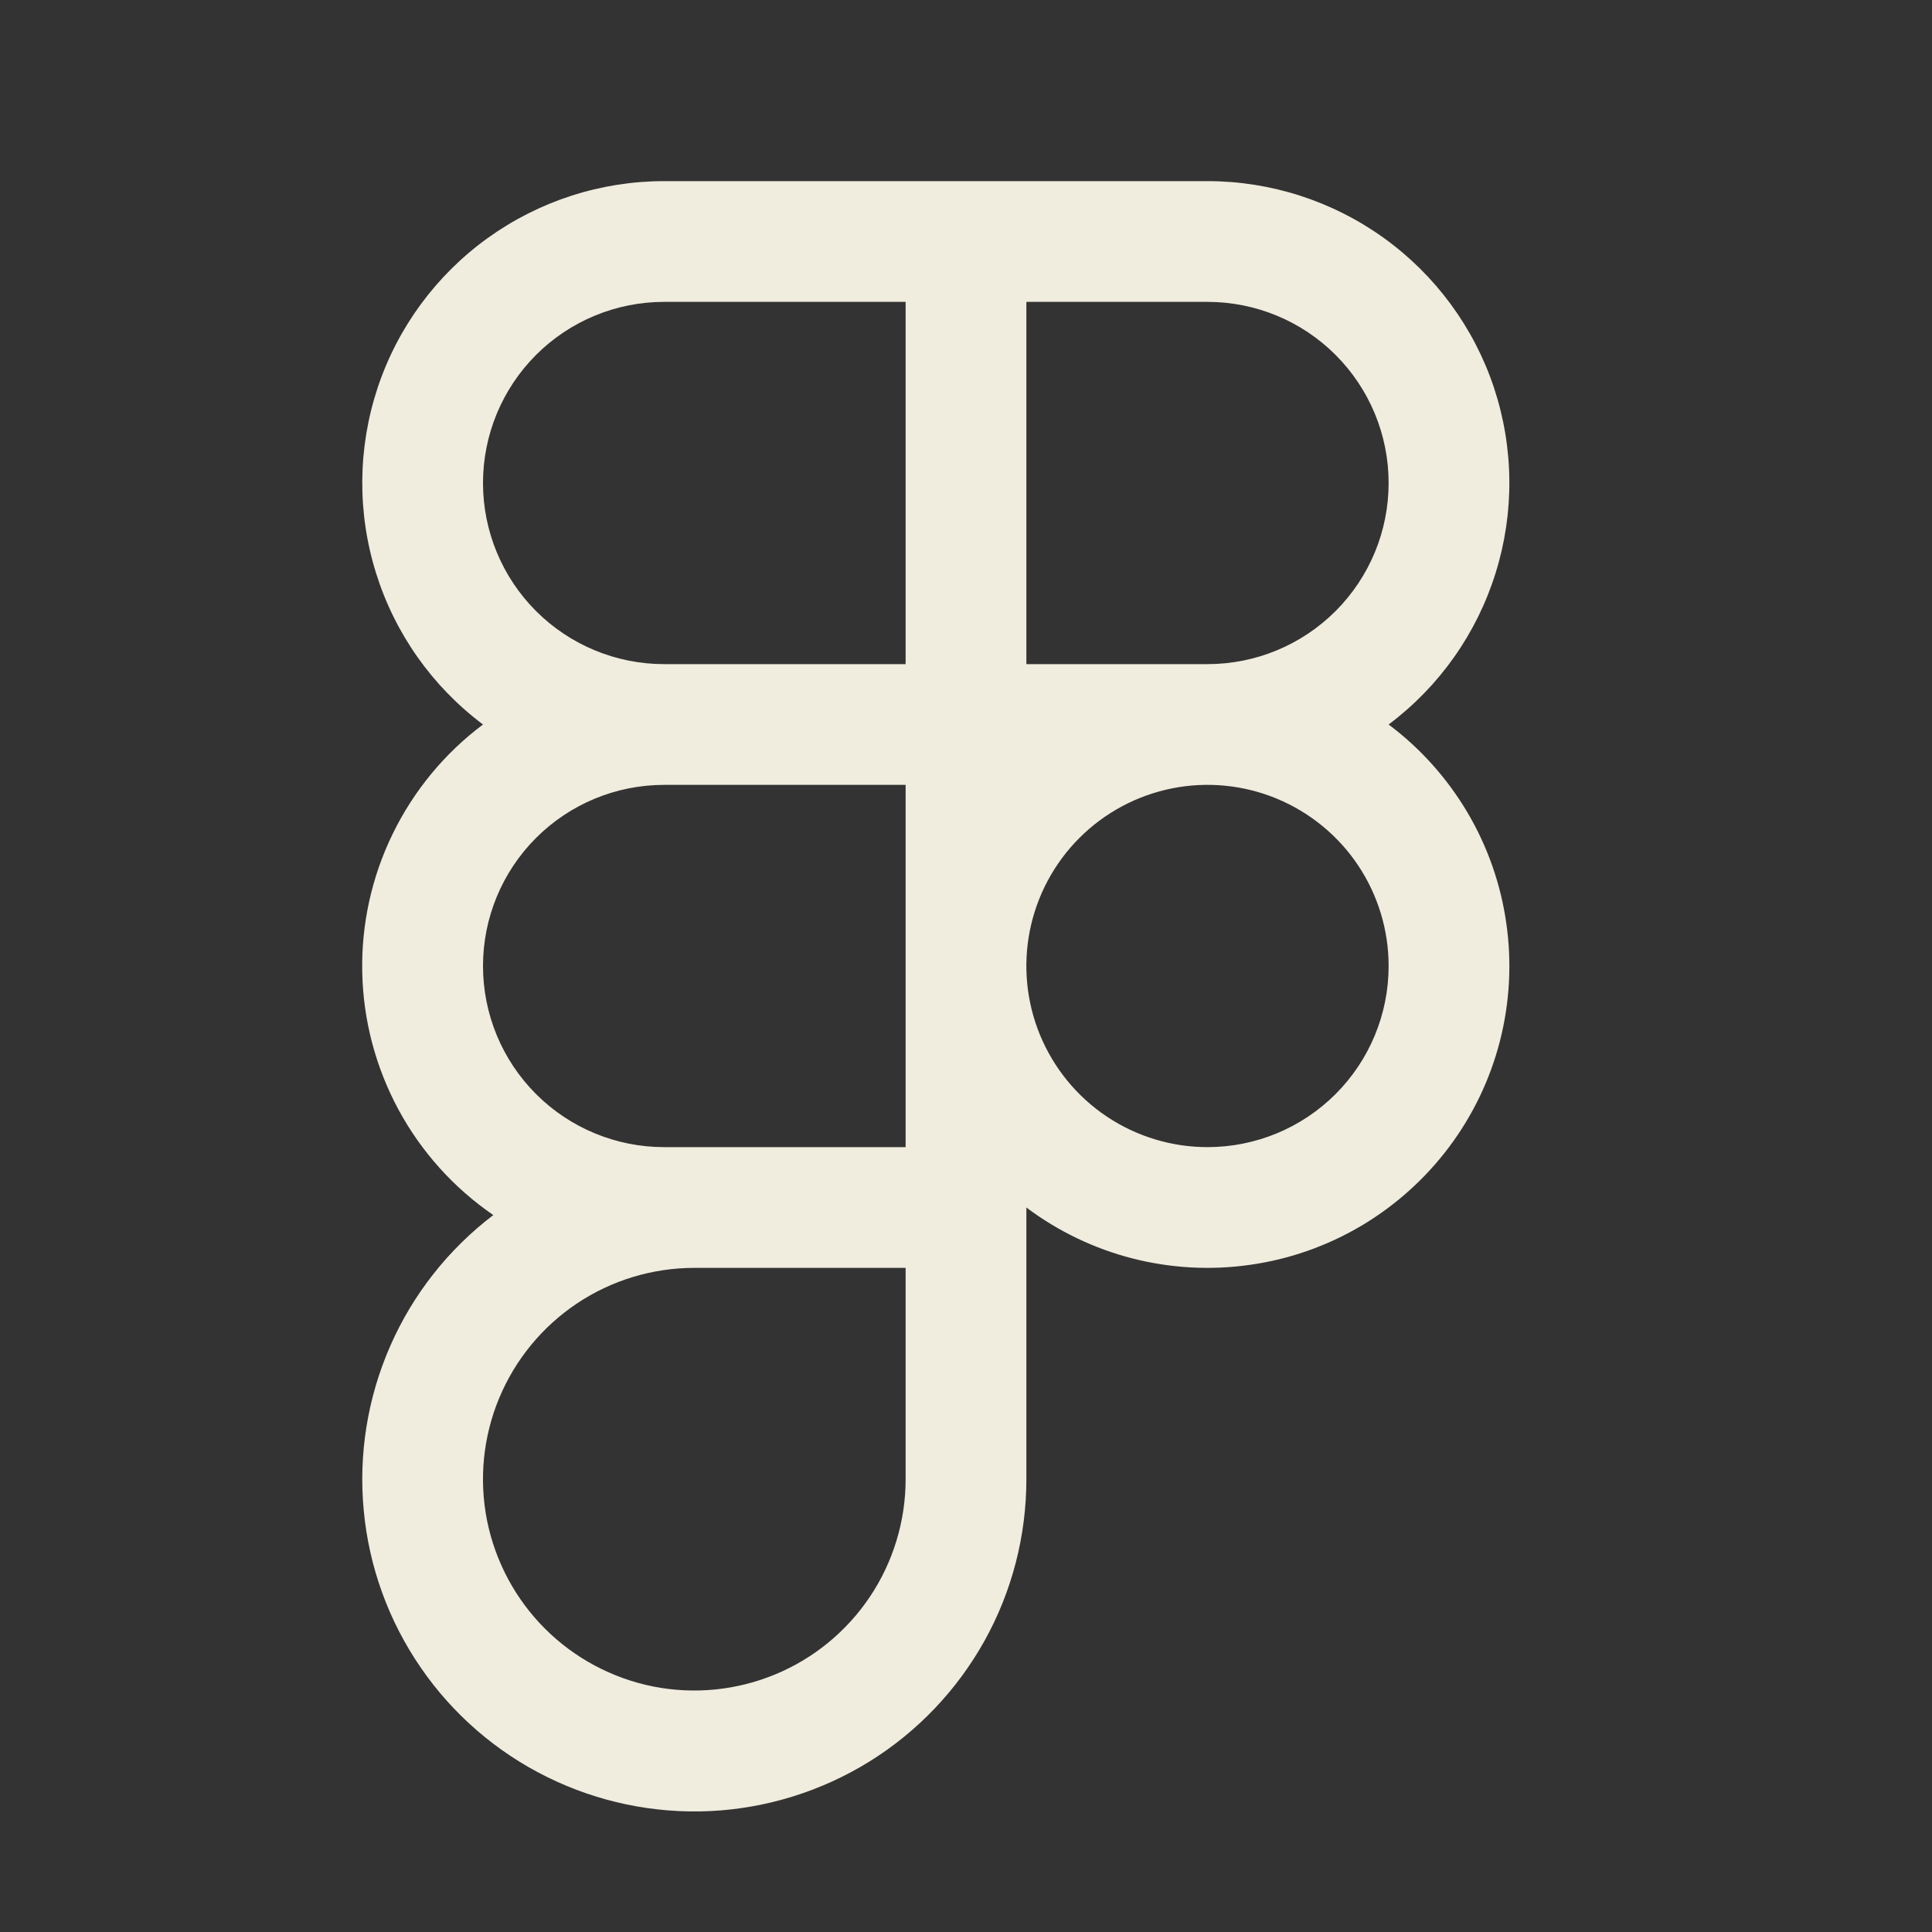 <svg width="24" height="24" viewBox="0 0 24 24" fill="none" xmlns="http://www.w3.org/2000/svg">
<rect x="0" y="0" width="24" height="24" fill="#333333" stroke="none"/>
<path d="M17.25 9C17.88 8.528 18.345 7.869 18.579 7.118C18.814 6.367 18.806 5.561 18.558 4.814C18.309 4.067 17.831 3.418 17.193 2.958C16.554 2.498 15.787 2.25 15 2.25H8.25C7.463 2.25 6.696 2.498 6.057 2.958C5.419 3.418 4.941 4.067 4.692 4.814C4.444 5.561 4.436 6.367 4.671 7.118C4.905 7.869 5.37 8.528 6 9C5.523 9.357 5.139 9.823 4.878 10.359C4.617 10.894 4.487 11.484 4.5 12.08C4.512 12.675 4.667 13.259 4.95 13.784C5.233 14.308 5.637 14.757 6.128 15.094C5.57 15.519 5.128 16.079 4.847 16.722C4.565 17.365 4.452 18.07 4.519 18.769C4.585 19.468 4.829 20.138 5.227 20.716C5.625 21.295 6.164 21.762 6.793 22.073C7.423 22.385 8.121 22.531 8.822 22.498C9.523 22.464 10.204 22.252 10.801 21.882C11.397 21.512 11.889 20.995 12.231 20.381C12.572 19.768 12.75 19.077 12.75 18.375V15C13.144 15.296 13.592 15.511 14.069 15.633C14.546 15.755 15.043 15.782 15.53 15.712C16.018 15.643 16.487 15.478 16.911 15.227C17.334 14.976 17.704 14.644 18 14.25C18.296 13.856 18.511 13.408 18.633 12.931C18.755 12.454 18.782 11.957 18.712 11.47C18.643 10.982 18.478 10.513 18.227 10.089C17.976 9.666 17.644 9.295 17.25 9ZM17.25 6C17.25 6.597 17.013 7.169 16.591 7.591C16.169 8.013 15.597 8.25 15 8.25H12.75V3.75H15C15.597 3.75 16.169 3.987 16.591 4.409C17.013 4.831 17.25 5.403 17.25 6ZM6 6C6 5.403 6.237 4.831 6.659 4.409C7.081 3.987 7.653 3.75 8.25 3.75H11.25V8.25H8.25C7.653 8.25 7.081 8.013 6.659 7.591C6.237 7.169 6 6.597 6 6ZM8.25 14.25C7.653 14.25 7.081 14.013 6.659 13.591C6.237 13.169 6 12.597 6 12C6 11.403 6.237 10.831 6.659 10.409C7.081 9.987 7.653 9.75 8.25 9.75H11.25V14.25H8.25ZM11.25 18.375C11.25 18.894 11.096 19.402 10.808 19.833C10.519 20.265 10.109 20.602 9.63 20.8C9.15 20.999 8.622 21.051 8.113 20.95C7.604 20.848 7.136 20.598 6.769 20.231C6.402 19.864 6.152 19.396 6.05 18.887C5.949 18.378 6.001 17.85 6.2 17.37C6.399 16.891 6.735 16.481 7.167 16.192C7.598 15.904 8.106 15.75 8.625 15.75H11.25V18.375ZM15 14.25C14.555 14.25 14.12 14.118 13.75 13.871C13.38 13.624 13.092 13.272 12.921 12.861C12.751 12.45 12.706 11.998 12.793 11.561C12.88 11.125 13.094 10.724 13.409 10.409C13.724 10.094 14.125 9.88 14.561 9.793C14.998 9.706 15.45 9.751 15.861 9.921C16.272 10.092 16.624 10.38 16.871 10.75C17.118 11.12 17.25 11.555 17.25 12C17.25 12.597 17.013 13.169 16.591 13.591C16.169 14.013 15.597 14.25 15 14.25Z" fill="#F0ECDE"/>
</svg>
